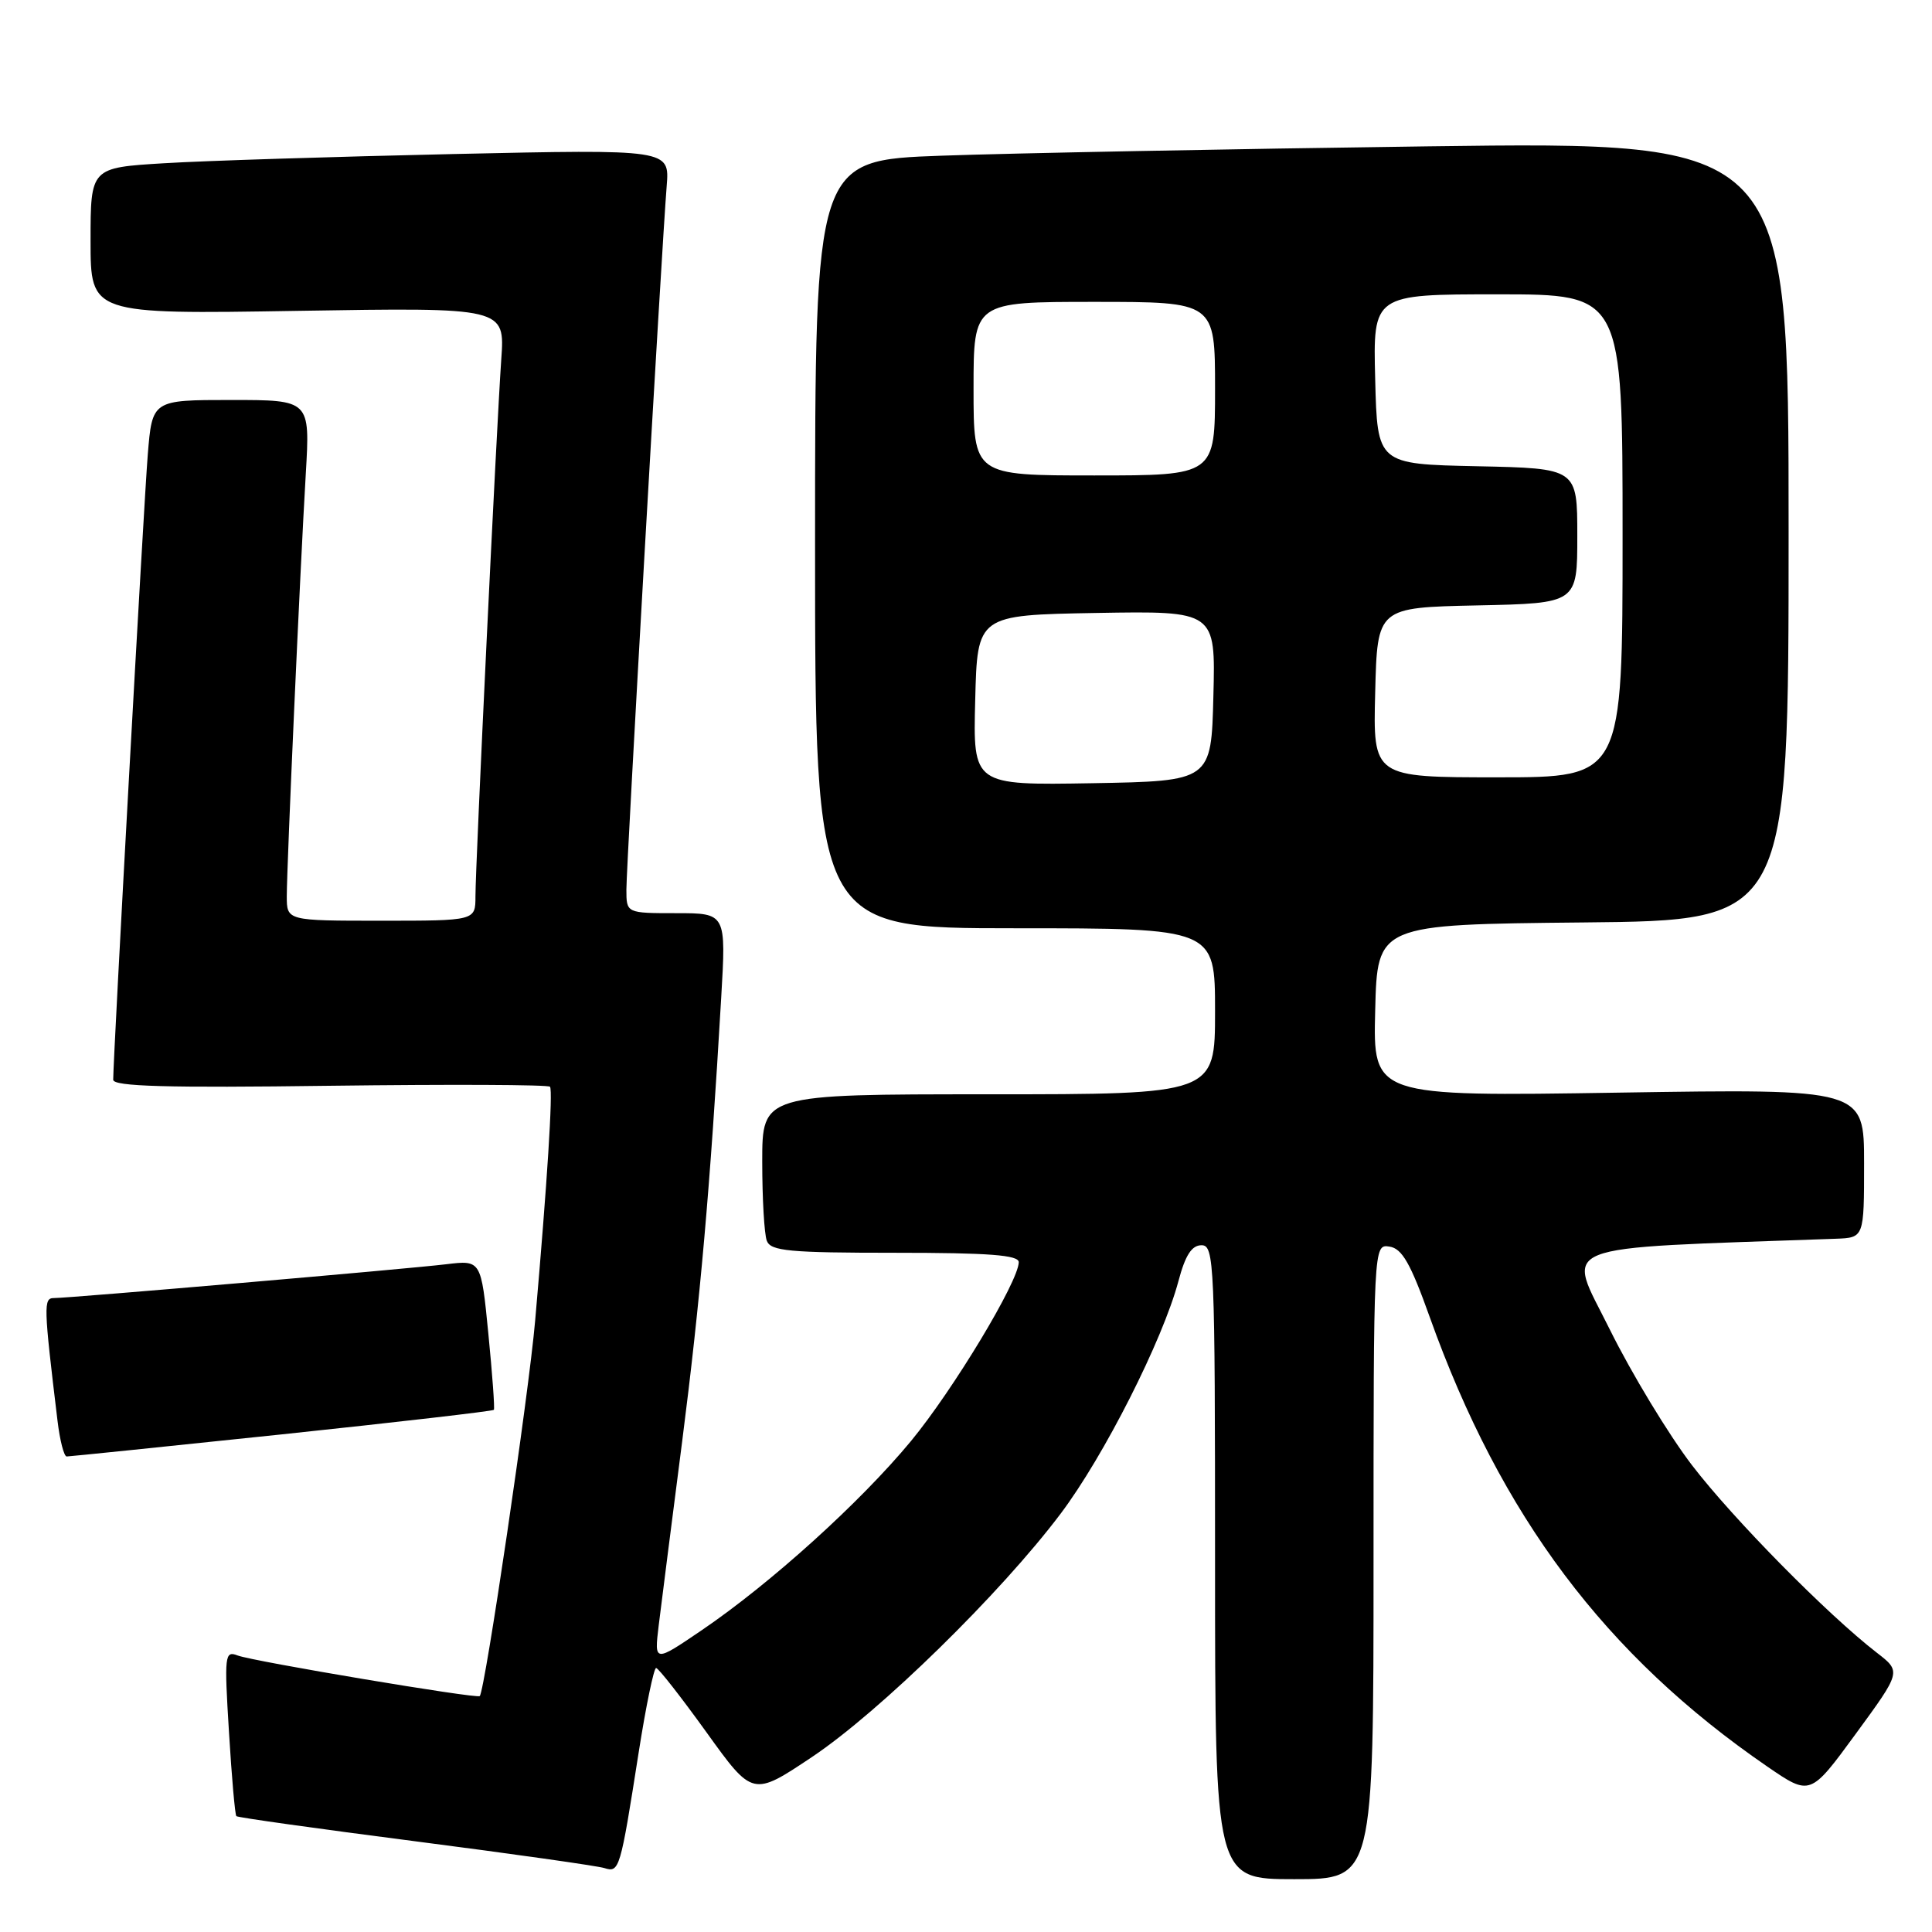 <?xml version="1.0" encoding="UTF-8" standalone="no"?>
<!DOCTYPE svg PUBLIC "-//W3C//DTD SVG 1.1//EN" "http://www.w3.org/Graphics/SVG/1.1/DTD/svg11.dtd" >
<svg xmlns="http://www.w3.org/2000/svg" xmlns:xlink="http://www.w3.org/1999/xlink" version="1.1" viewBox="0 0 256 256">
 <g >
 <path fill="currentColor"
d=" M 182.00 206.93 C 182.00 164.86 182.00 164.86 184.11 165.18 C 185.78 165.43 186.90 167.39 189.44 174.50 C 198.86 200.88 212.72 219.34 234.18 234.08 C 239.87 237.98 239.87 237.98 245.90 229.74 C 251.93 221.50 251.93 221.50 248.71 219.01 C 242.14 213.93 229.66 201.27 224.20 194.15 C 221.11 190.11 216.20 182.01 213.30 176.15 C 207.54 164.51 205.05 165.52 243.25 164.14 C 247.00 164.00 247.00 164.00 247.00 154.14 C 247.00 144.27 247.00 144.27 214.47 144.78 C 181.93 145.29 181.93 145.29 182.22 133.89 C 182.50 122.50 182.50 122.50 209.75 122.23 C 237.00 121.97 237.00 121.97 237.00 70.37 C 237.00 18.76 237.00 18.76 189.25 19.39 C 162.99 19.74 133.96 20.30 124.75 20.63 C 108.00 21.23 108.00 21.23 108.00 72.11 C 108.00 123.00 108.00 123.00 134.50 123.00 C 161.00 123.00 161.00 123.00 161.00 134.00 C 161.00 145.00 161.00 145.00 131.00 145.00 C 101.00 145.00 101.00 145.00 101.00 153.92 C 101.00 158.82 101.27 163.55 101.61 164.42 C 102.13 165.77 104.58 166.00 118.61 166.00 C 131.06 166.00 135.00 166.30 134.99 167.25 C 134.96 169.81 126.31 184.16 120.70 190.96 C 114.01 199.05 102.11 209.81 93.00 216.00 C 86.69 220.29 86.69 220.29 87.28 215.39 C 87.61 212.70 89.01 201.72 90.39 191.00 C 92.77 172.45 94.10 157.37 95.56 132.25 C 96.22 121.00 96.22 121.00 89.61 121.00 C 83.00 121.00 83.00 121.00 83.00 117.87 C 83.00 114.56 87.67 32.95 88.34 24.64 C 88.73 19.78 88.73 19.78 60.11 20.41 C 44.38 20.76 27.11 21.30 21.75 21.63 C 12.00 22.22 12.00 22.22 12.00 31.93 C 12.00 41.64 12.00 41.64 39.45 41.19 C 66.91 40.74 66.91 40.74 66.42 47.62 C 65.79 56.69 63.00 114.63 63.00 118.77 C 63.00 122.00 63.00 122.00 50.50 122.00 C 38.00 122.00 38.00 122.00 38.00 118.75 C 38.01 114.60 39.76 75.57 40.52 62.75 C 41.09 53.00 41.09 53.00 30.63 53.00 C 20.17 53.00 20.17 53.00 19.58 60.25 C 19.06 66.66 15.00 140.05 15.00 143.07 C 15.00 143.96 22.10 144.16 43.75 143.87 C 59.56 143.67 72.67 143.72 72.88 144.00 C 73.28 144.54 72.52 156.58 70.91 175.00 C 70.07 184.71 64.27 223.99 63.57 224.74 C 63.22 225.12 33.53 220.14 31.49 219.36 C 29.78 218.70 29.71 219.29 30.34 229.50 C 30.70 235.46 31.14 240.48 31.32 240.65 C 31.49 240.83 42.16 242.32 55.02 243.98 C 67.89 245.64 79.17 247.24 80.09 247.53 C 82.07 248.16 82.19 247.76 84.62 232.25 C 85.59 226.06 86.64 221.01 86.94 221.02 C 87.25 221.03 90.25 224.87 93.62 229.55 C 99.74 238.06 99.74 238.06 107.61 232.80 C 116.59 226.79 132.60 211.12 140.54 200.57 C 146.28 192.95 154.06 177.59 156.15 169.75 C 157.06 166.32 157.91 165.00 159.21 165.00 C 160.90 165.00 161.00 167.29 161.00 207.00 C 161.00 249.00 161.00 249.00 171.50 249.00 C 182.00 249.00 182.00 249.00 182.00 206.93 Z  M 37.36 190.06 C 52.68 188.44 65.32 186.98 65.44 186.81 C 65.57 186.64 65.24 182.10 64.71 176.73 C 63.75 166.96 63.75 166.96 59.12 167.52 C 53.80 168.16 9.22 172.00 7.15 172.00 C 5.75 172.00 5.77 172.94 7.62 188.25 C 7.93 190.86 8.48 193.00 8.84 192.99 C 9.20 192.99 22.03 191.67 37.36 190.06 Z  M 129.22 92.78 C 129.50 81.50 129.50 81.50 145.28 81.22 C 161.07 80.95 161.07 80.95 160.78 92.22 C 160.50 103.50 160.50 103.50 144.72 103.78 C 128.93 104.05 128.93 104.05 129.22 92.78 Z  M 182.22 91.75 C 182.50 80.50 182.50 80.50 195.75 80.22 C 209.00 79.94 209.00 79.94 209.00 71.00 C 209.00 62.06 209.00 62.06 195.75 61.78 C 182.50 61.50 182.50 61.50 182.22 50.25 C 181.93 39.00 181.93 39.00 198.47 39.00 C 215.00 39.00 215.00 39.00 215.00 71.00 C 215.00 103.00 215.00 103.00 198.47 103.00 C 181.93 103.00 181.93 103.00 182.22 91.75 Z  M 129.00 51.50 C 129.00 40.00 129.00 40.00 145.00 40.00 C 161.00 40.00 161.00 40.00 161.00 51.50 C 161.00 63.00 161.00 63.00 145.00 63.00 C 129.00 63.00 129.00 63.00 129.00 51.50 Z "/>
</g>
</svg>